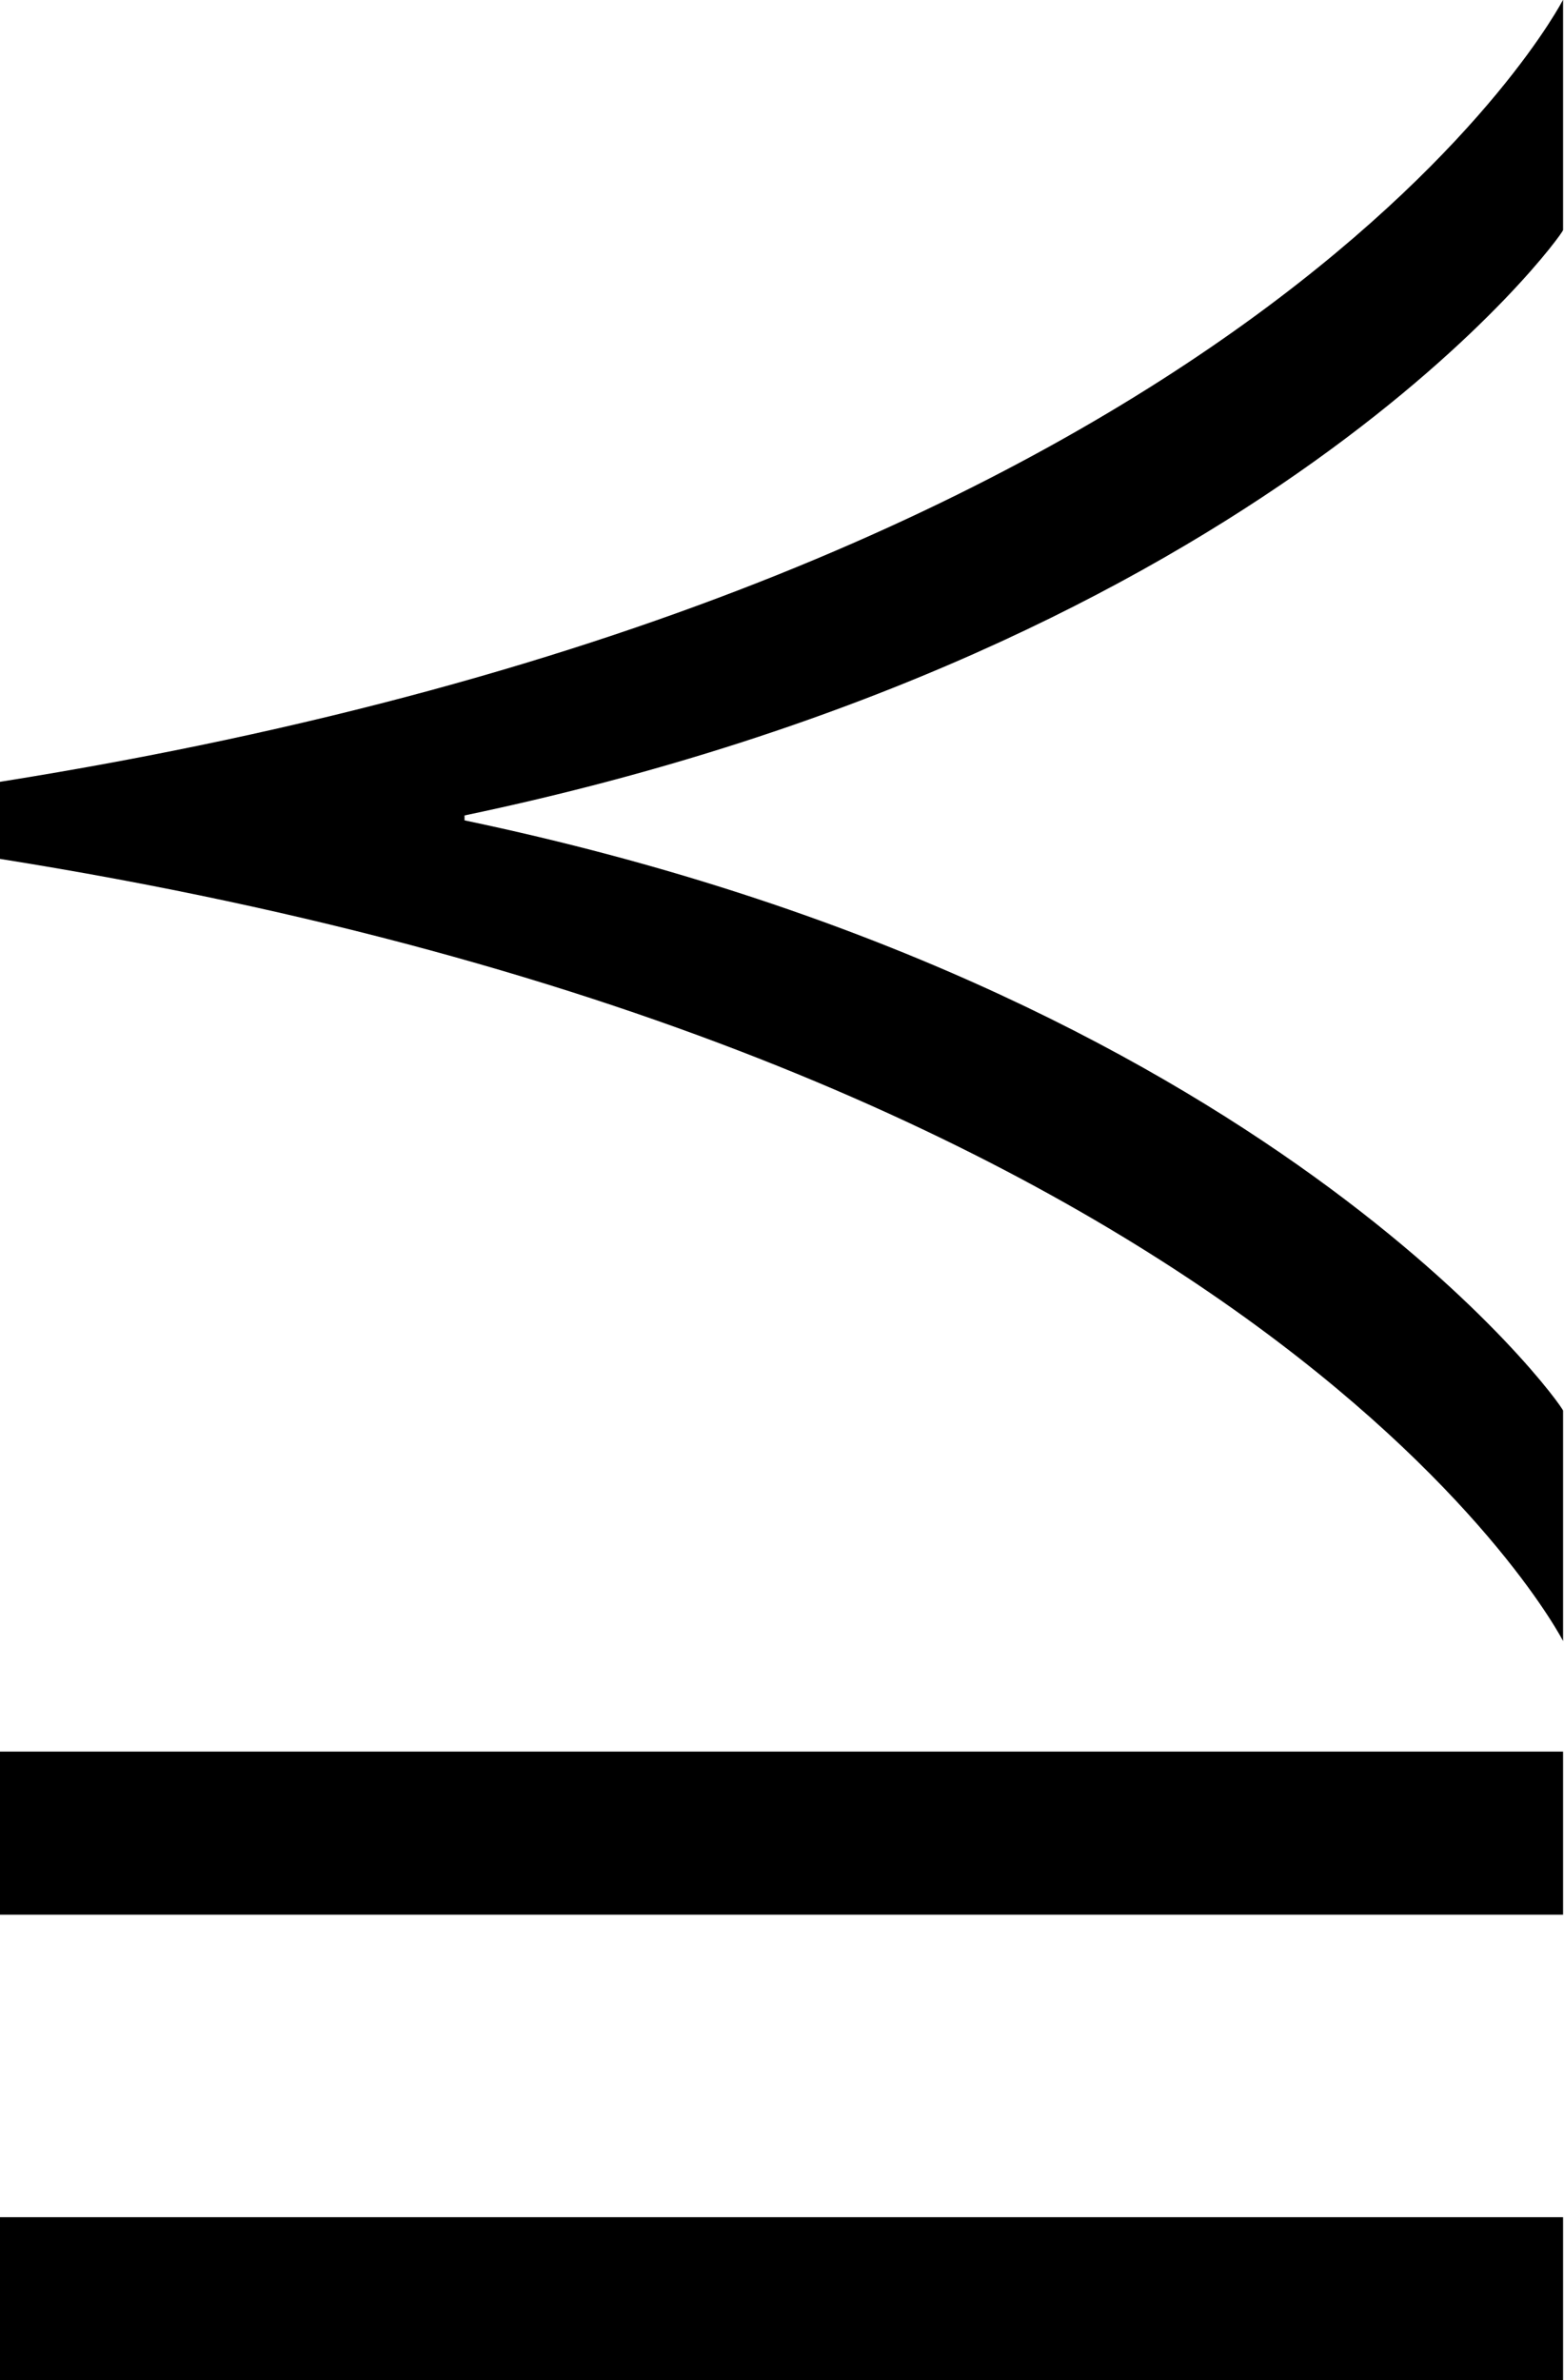 <?xml version="1.0" encoding="UTF-8"?>
<svg fill="#000000" version="1.1" viewBox="0 0 5.094 7.75" xmlns="http://www.w3.org/2000/svg" xmlns:xlink="http://www.w3.org/1999/xlink">
<defs>
<g id="a">
<path d="m5.719-1.172v-0.75c0-0.016-0.969-1.375-3.578-1.922v-0.016c2.609-0.547 3.578-1.891 3.578-1.906v-0.75s-0.969 1.891-5.094 2.547v0.25c4.125 0.656 5.094 2.547 5.094 2.547zm0 0.891v-0.531h-5.094v0.531zm0 1.516v-0.531h-5.094v0.531z"/>
</g>
</defs>
<g transform="translate(-149.34 -128.25)">
<use x="148.712" y="134.765" xlink:href="#a"/>
</g>
</svg>
